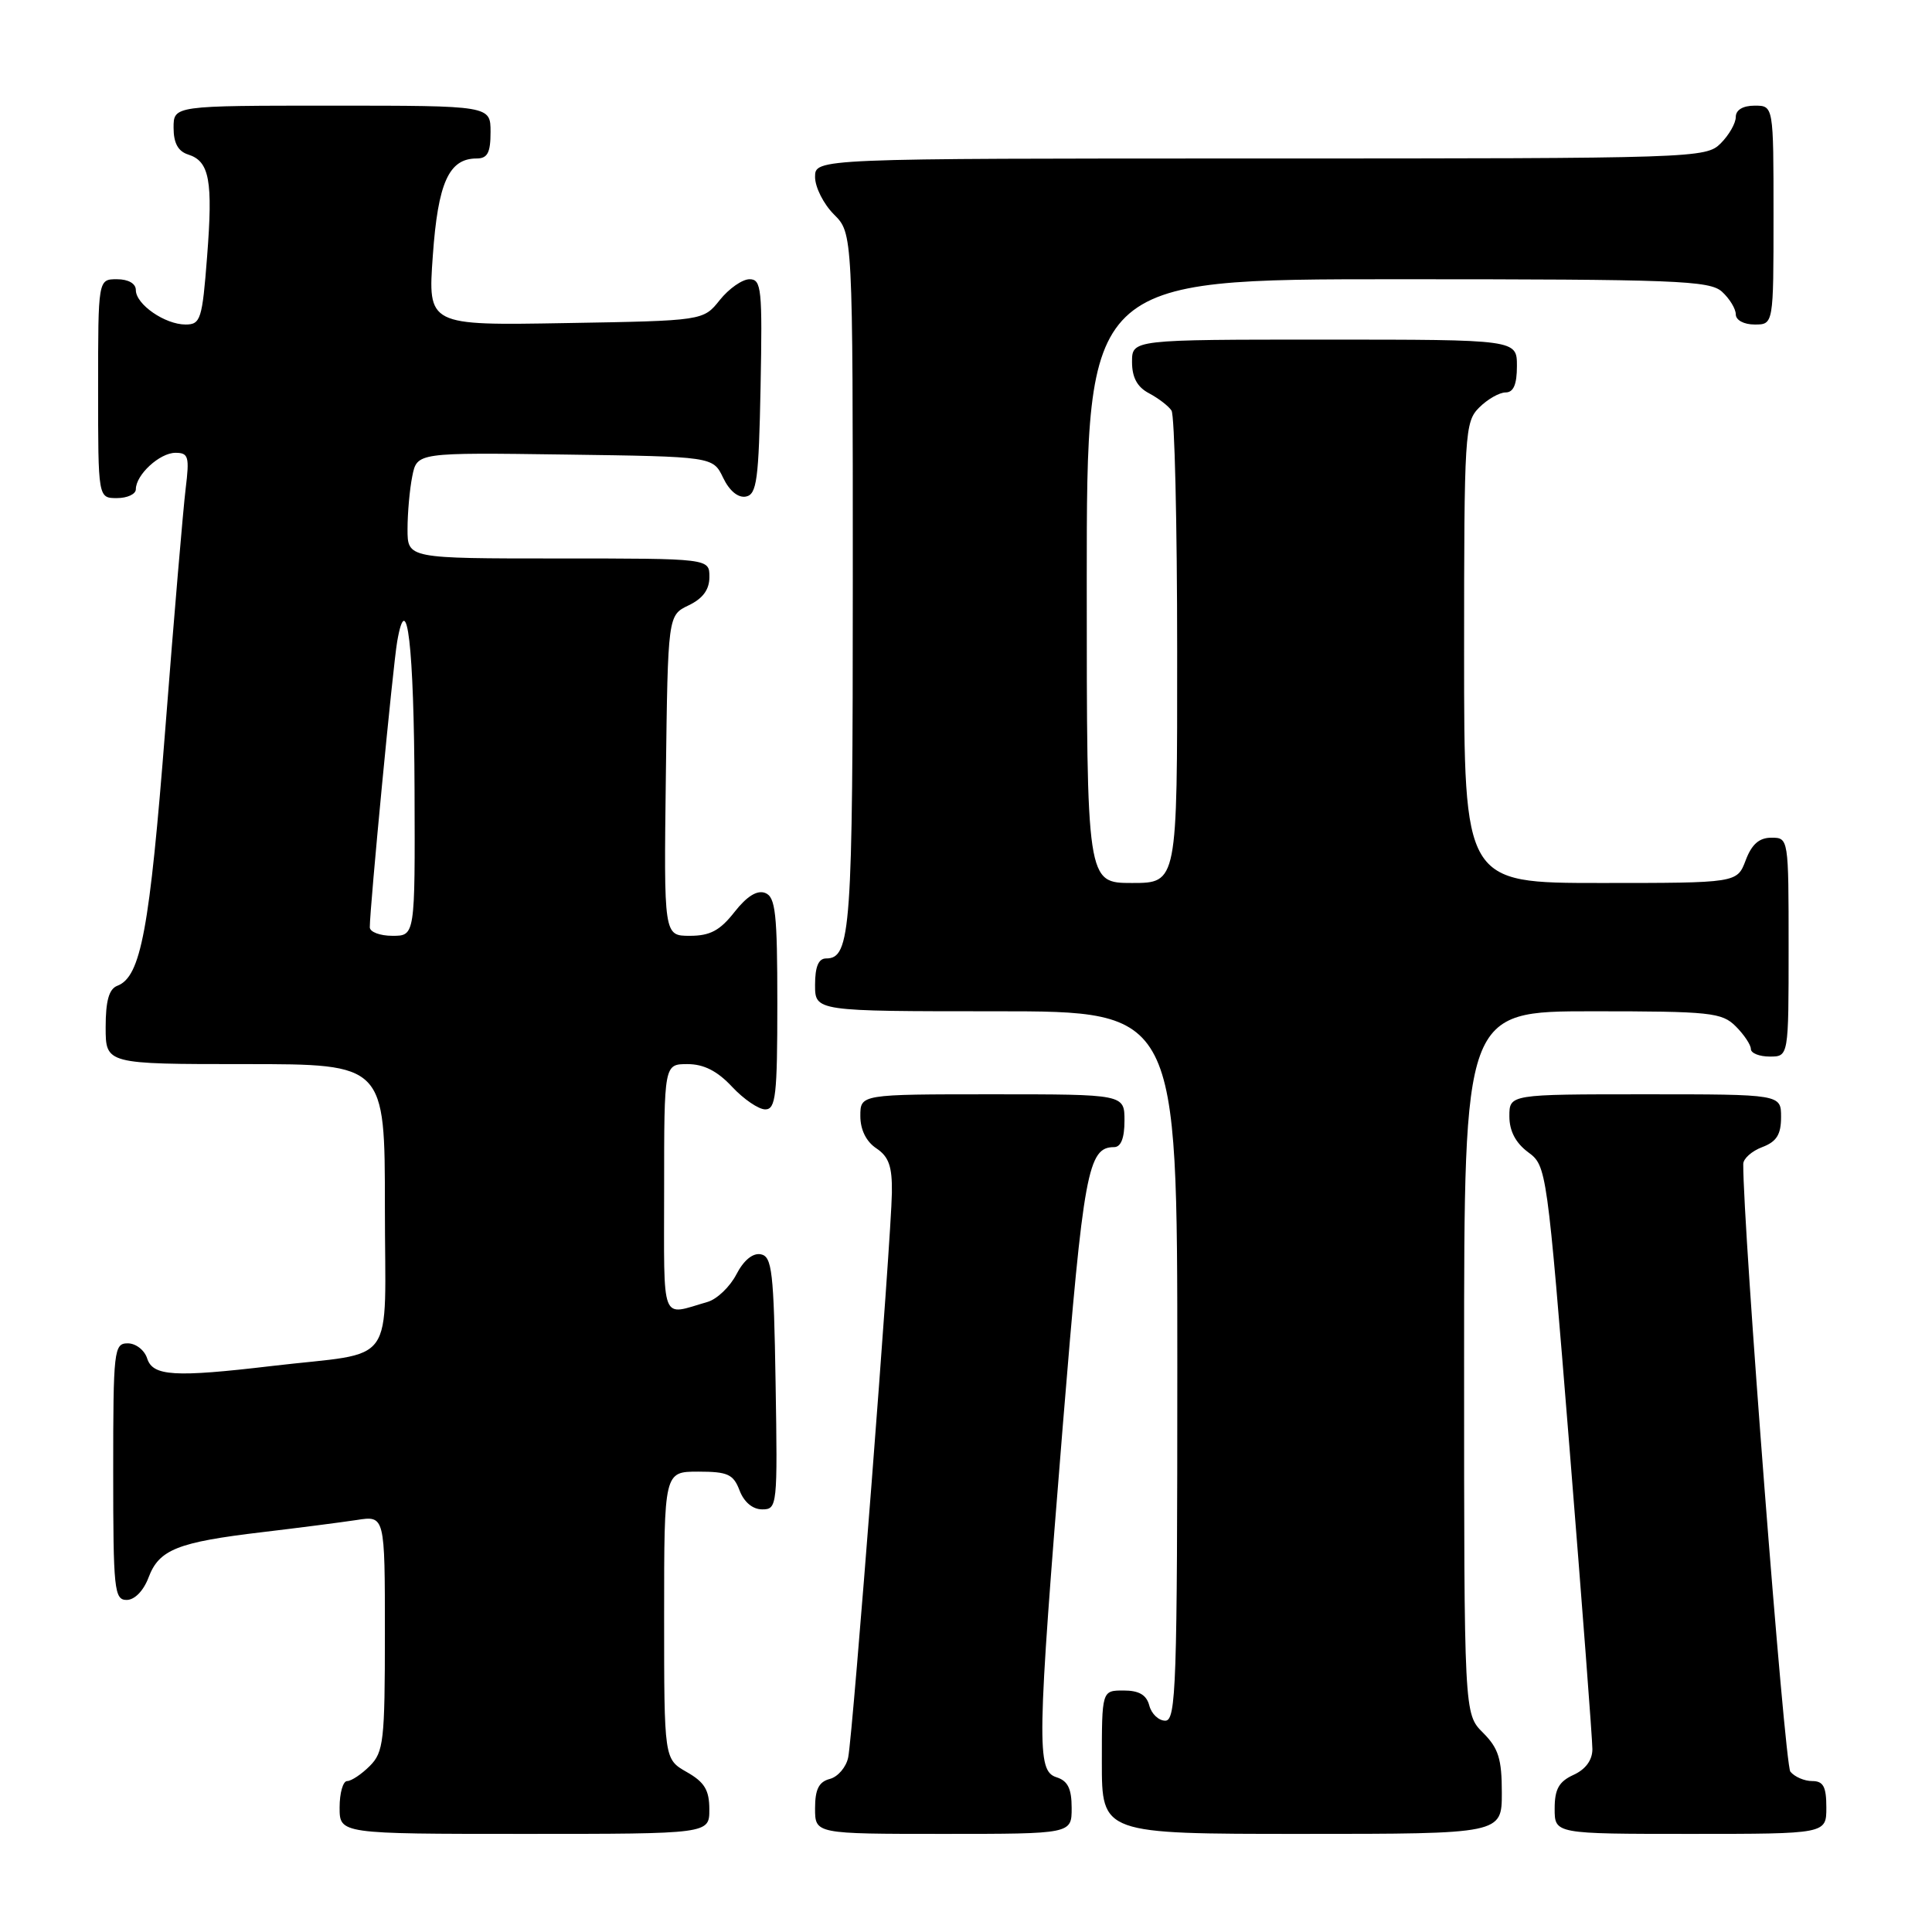 <?xml version="1.0" encoding="UTF-8" standalone="no"?>
<!DOCTYPE svg PUBLIC "-//W3C//DTD SVG 1.1//EN" "http://www.w3.org/Graphics/SVG/1.1/DTD/svg11.dtd" >
<svg xmlns="http://www.w3.org/2000/svg" xmlns:xlink="http://www.w3.org/1999/xlink" version="1.1" viewBox="0 0 256 256">
 <g >
 <path fill="currentColor"
d=" M 93.99 239.75 C 93.99 237.19 93.35 236.14 90.99 234.80 C 88.00 233.09 88.00 233.09 88.00 214.05 C 88.00 195.00 88.00 195.00 92.52 195.00 C 96.43 195.00 97.18 195.34 98.00 197.50 C 98.59 199.04 99.73 200.00 101.00 200.00 C 102.99 200.00 103.04 199.56 102.77 183.26 C 102.53 168.47 102.30 166.49 100.81 166.20 C 99.75 166.00 98.54 166.99 97.57 168.87 C 96.72 170.51 95.00 172.15 93.76 172.51 C 87.46 174.32 88.00 175.73 88.00 157.57 C 88.00 141.00 88.00 141.00 91.10 141.00 C 93.25 141.00 95.05 141.91 97.00 144.00 C 98.54 145.65 100.52 147.00 101.40 147.00 C 102.79 147.00 103.00 145.16 103.00 132.97 C 103.00 121.00 102.76 118.85 101.39 118.32 C 100.32 117.91 98.96 118.76 97.32 120.85 C 95.40 123.30 94.09 124.00 91.41 124.00 C 87.96 124.00 87.96 124.00 88.23 102.76 C 88.50 81.53 88.50 81.53 91.25 80.21 C 93.14 79.30 94.00 78.13 94.00 76.45 C 94.00 74.00 94.00 74.00 74.00 74.00 C 54.00 74.00 54.00 74.00 54.00 70.12 C 54.00 67.99 54.28 64.83 54.63 63.10 C 55.26 59.96 55.26 59.96 74.87 60.23 C 94.47 60.50 94.47 60.50 95.82 63.31 C 96.65 65.04 97.80 65.99 98.83 65.80 C 100.28 65.52 100.54 63.60 100.78 51.24 C 101.03 38.27 100.90 37.00 99.32 37.00 C 98.36 37.00 96.59 38.24 95.38 39.75 C 93.19 42.50 93.19 42.50 74.94 42.81 C 56.69 43.13 56.69 43.13 57.35 33.89 C 58.03 24.21 59.48 21.00 63.15 21.00 C 64.60 21.00 65.00 20.24 65.00 17.50 C 65.00 14.00 65.00 14.00 44.00 14.00 C 23.00 14.00 23.00 14.00 23.00 16.93 C 23.00 18.96 23.60 20.06 24.95 20.48 C 27.76 21.38 28.23 23.92 27.44 34.02 C 26.80 42.32 26.58 43.00 24.59 43.00 C 21.86 43.00 18.00 40.33 18.00 38.44 C 18.00 37.57 17.01 37.00 15.50 37.00 C 13.00 37.00 13.00 37.00 13.00 51.50 C 13.00 66.00 13.00 66.00 15.50 66.00 C 16.88 66.00 18.00 65.47 18.00 64.83 C 18.00 62.91 21.16 60.00 23.25 60.00 C 24.98 60.00 25.12 60.51 24.60 64.75 C 24.28 67.36 23.06 81.65 21.91 96.50 C 19.82 123.24 18.67 129.42 15.55 130.62 C 14.44 131.04 14.00 132.62 14.00 136.11 C 14.00 141.00 14.00 141.00 32.50 141.00 C 51.00 141.00 51.00 141.00 51.00 159.95 C 51.00 181.61 52.84 179.02 36.03 181.00 C 23.09 182.53 20.25 182.35 19.50 180.00 C 19.15 178.90 18.00 178.00 16.93 178.00 C 15.10 178.00 15.00 178.86 15.00 195.00 C 15.00 210.64 15.14 212.00 16.78 212.00 C 17.84 212.00 19.02 210.79 19.69 209.01 C 21.08 205.32 23.53 204.35 34.74 203.02 C 39.56 202.45 45.19 201.72 47.25 201.41 C 51.00 200.82 51.00 200.82 51.00 216.41 C 51.00 230.67 50.83 232.17 49.00 234.00 C 47.90 235.10 46.55 236.00 46.00 236.00 C 45.45 236.00 45.00 237.57 45.00 239.50 C 45.00 243.00 45.00 243.00 69.50 243.00 C 94.00 243.00 94.00 243.00 93.99 239.75 Z  M 142.00 239.57 C 142.00 237.01 141.49 235.97 140.00 235.50 C 137.33 234.65 137.40 231.17 140.83 188.86 C 143.57 155.21 144.16 152.00 147.62 152.00 C 148.53 152.00 149.00 150.81 149.00 148.50 C 149.00 145.00 149.00 145.00 131.50 145.00 C 114.00 145.00 114.00 145.00 114.00 147.88 C 114.00 149.70 114.78 151.27 116.12 152.16 C 117.77 153.26 118.23 154.56 118.18 158.04 C 118.10 164.03 113.01 229.87 112.39 232.86 C 112.13 234.15 111.03 235.44 109.95 235.72 C 108.50 236.10 108.00 237.10 108.00 239.62 C 108.00 243.00 108.00 243.00 125.00 243.00 C 142.00 243.00 142.00 243.00 142.00 239.57 Z  M 199.00 237.55 C 199.00 233.06 198.56 231.65 196.50 229.59 C 194.00 227.09 194.00 227.09 194.00 180.55 C 194.00 134.00 194.00 134.00 211.00 134.00 C 226.67 134.00 228.16 134.16 230.00 136.00 C 231.10 137.10 232.00 138.45 232.00 139.00 C 232.00 139.55 233.12 140.00 234.50 140.00 C 237.00 140.00 237.00 140.00 237.00 125.50 C 237.00 111.07 236.99 111.00 234.72 111.00 C 233.10 111.00 232.11 111.87 231.31 114.00 C 230.17 117.00 230.17 117.00 212.09 117.00 C 194.00 117.00 194.00 117.00 194.00 86.50 C 194.00 57.33 194.09 55.91 196.00 54.00 C 197.10 52.90 198.68 52.00 199.50 52.00 C 200.55 52.00 201.00 50.94 201.00 48.50 C 201.00 45.00 201.00 45.00 175.50 45.00 C 150.00 45.00 150.00 45.00 150.00 47.96 C 150.00 50.02 150.69 51.29 152.25 52.11 C 153.49 52.77 154.83 53.79 155.23 54.40 C 155.64 55.00 155.98 69.34 155.98 86.25 C 156.00 117.00 156.00 117.00 150.00 117.00 C 144.00 117.00 144.00 117.00 144.00 77.00 C 144.00 37.00 144.00 37.00 185.17 37.00 C 222.08 37.00 226.53 37.17 228.17 38.65 C 229.18 39.57 230.00 40.92 230.00 41.65 C 230.00 42.42 231.07 43.00 232.50 43.00 C 235.00 43.00 235.00 43.00 235.00 28.50 C 235.00 14.00 235.00 14.00 232.50 14.00 C 230.94 14.00 230.00 14.57 230.00 15.50 C 230.00 16.33 229.10 17.90 228.00 19.00 C 226.05 20.95 224.67 21.00 167.00 21.00 C 108.00 21.00 108.00 21.00 108.00 23.45 C 108.00 24.80 109.12 27.03 110.50 28.41 C 113.00 30.91 113.00 30.91 113.00 77.02 C 113.00 123.27 112.74 127.00 109.46 127.00 C 108.46 127.00 108.00 128.09 108.00 130.50 C 108.00 134.00 108.00 134.00 132.00 134.00 C 156.00 134.00 156.00 134.00 156.00 181.00 C 156.00 223.34 155.84 228.00 154.41 228.00 C 153.53 228.00 152.58 227.10 152.29 226.00 C 151.92 224.58 150.93 224.00 148.88 224.00 C 146.00 224.00 146.00 224.00 146.00 233.50 C 146.00 243.00 146.00 243.00 172.50 243.00 C 199.00 243.00 199.00 243.00 199.00 237.55 Z  M 242.00 239.50 C 242.00 236.74 241.60 236.00 240.12 236.00 C 239.09 236.00 237.79 235.44 237.23 234.75 C 236.47 233.82 230.94 162.38 230.99 154.23 C 231.00 153.52 232.12 152.52 233.50 152.00 C 235.41 151.28 236.00 150.33 236.00 148.02 C 236.00 145.00 236.00 145.00 218.00 145.00 C 200.00 145.00 200.00 145.00 200.00 147.92 C 200.00 149.86 200.83 151.44 202.48 152.67 C 204.94 154.48 204.98 154.82 207.98 192.00 C 209.64 212.62 211.00 230.52 211.00 231.77 C 211.00 233.23 210.10 234.45 208.50 235.18 C 206.56 236.07 206.00 237.07 206.00 239.66 C 206.00 243.00 206.00 243.00 224.00 243.00 C 242.00 243.00 242.00 243.00 242.00 239.50 Z  M 49.00 122.87 C 49.00 120.25 52.07 88.20 52.63 85.00 C 53.92 77.58 54.86 85.62 54.93 104.75 C 55.00 124.00 55.00 124.00 52.00 124.00 C 50.35 124.00 49.00 123.49 49.00 122.87 Z "/>
</g>
</svg>